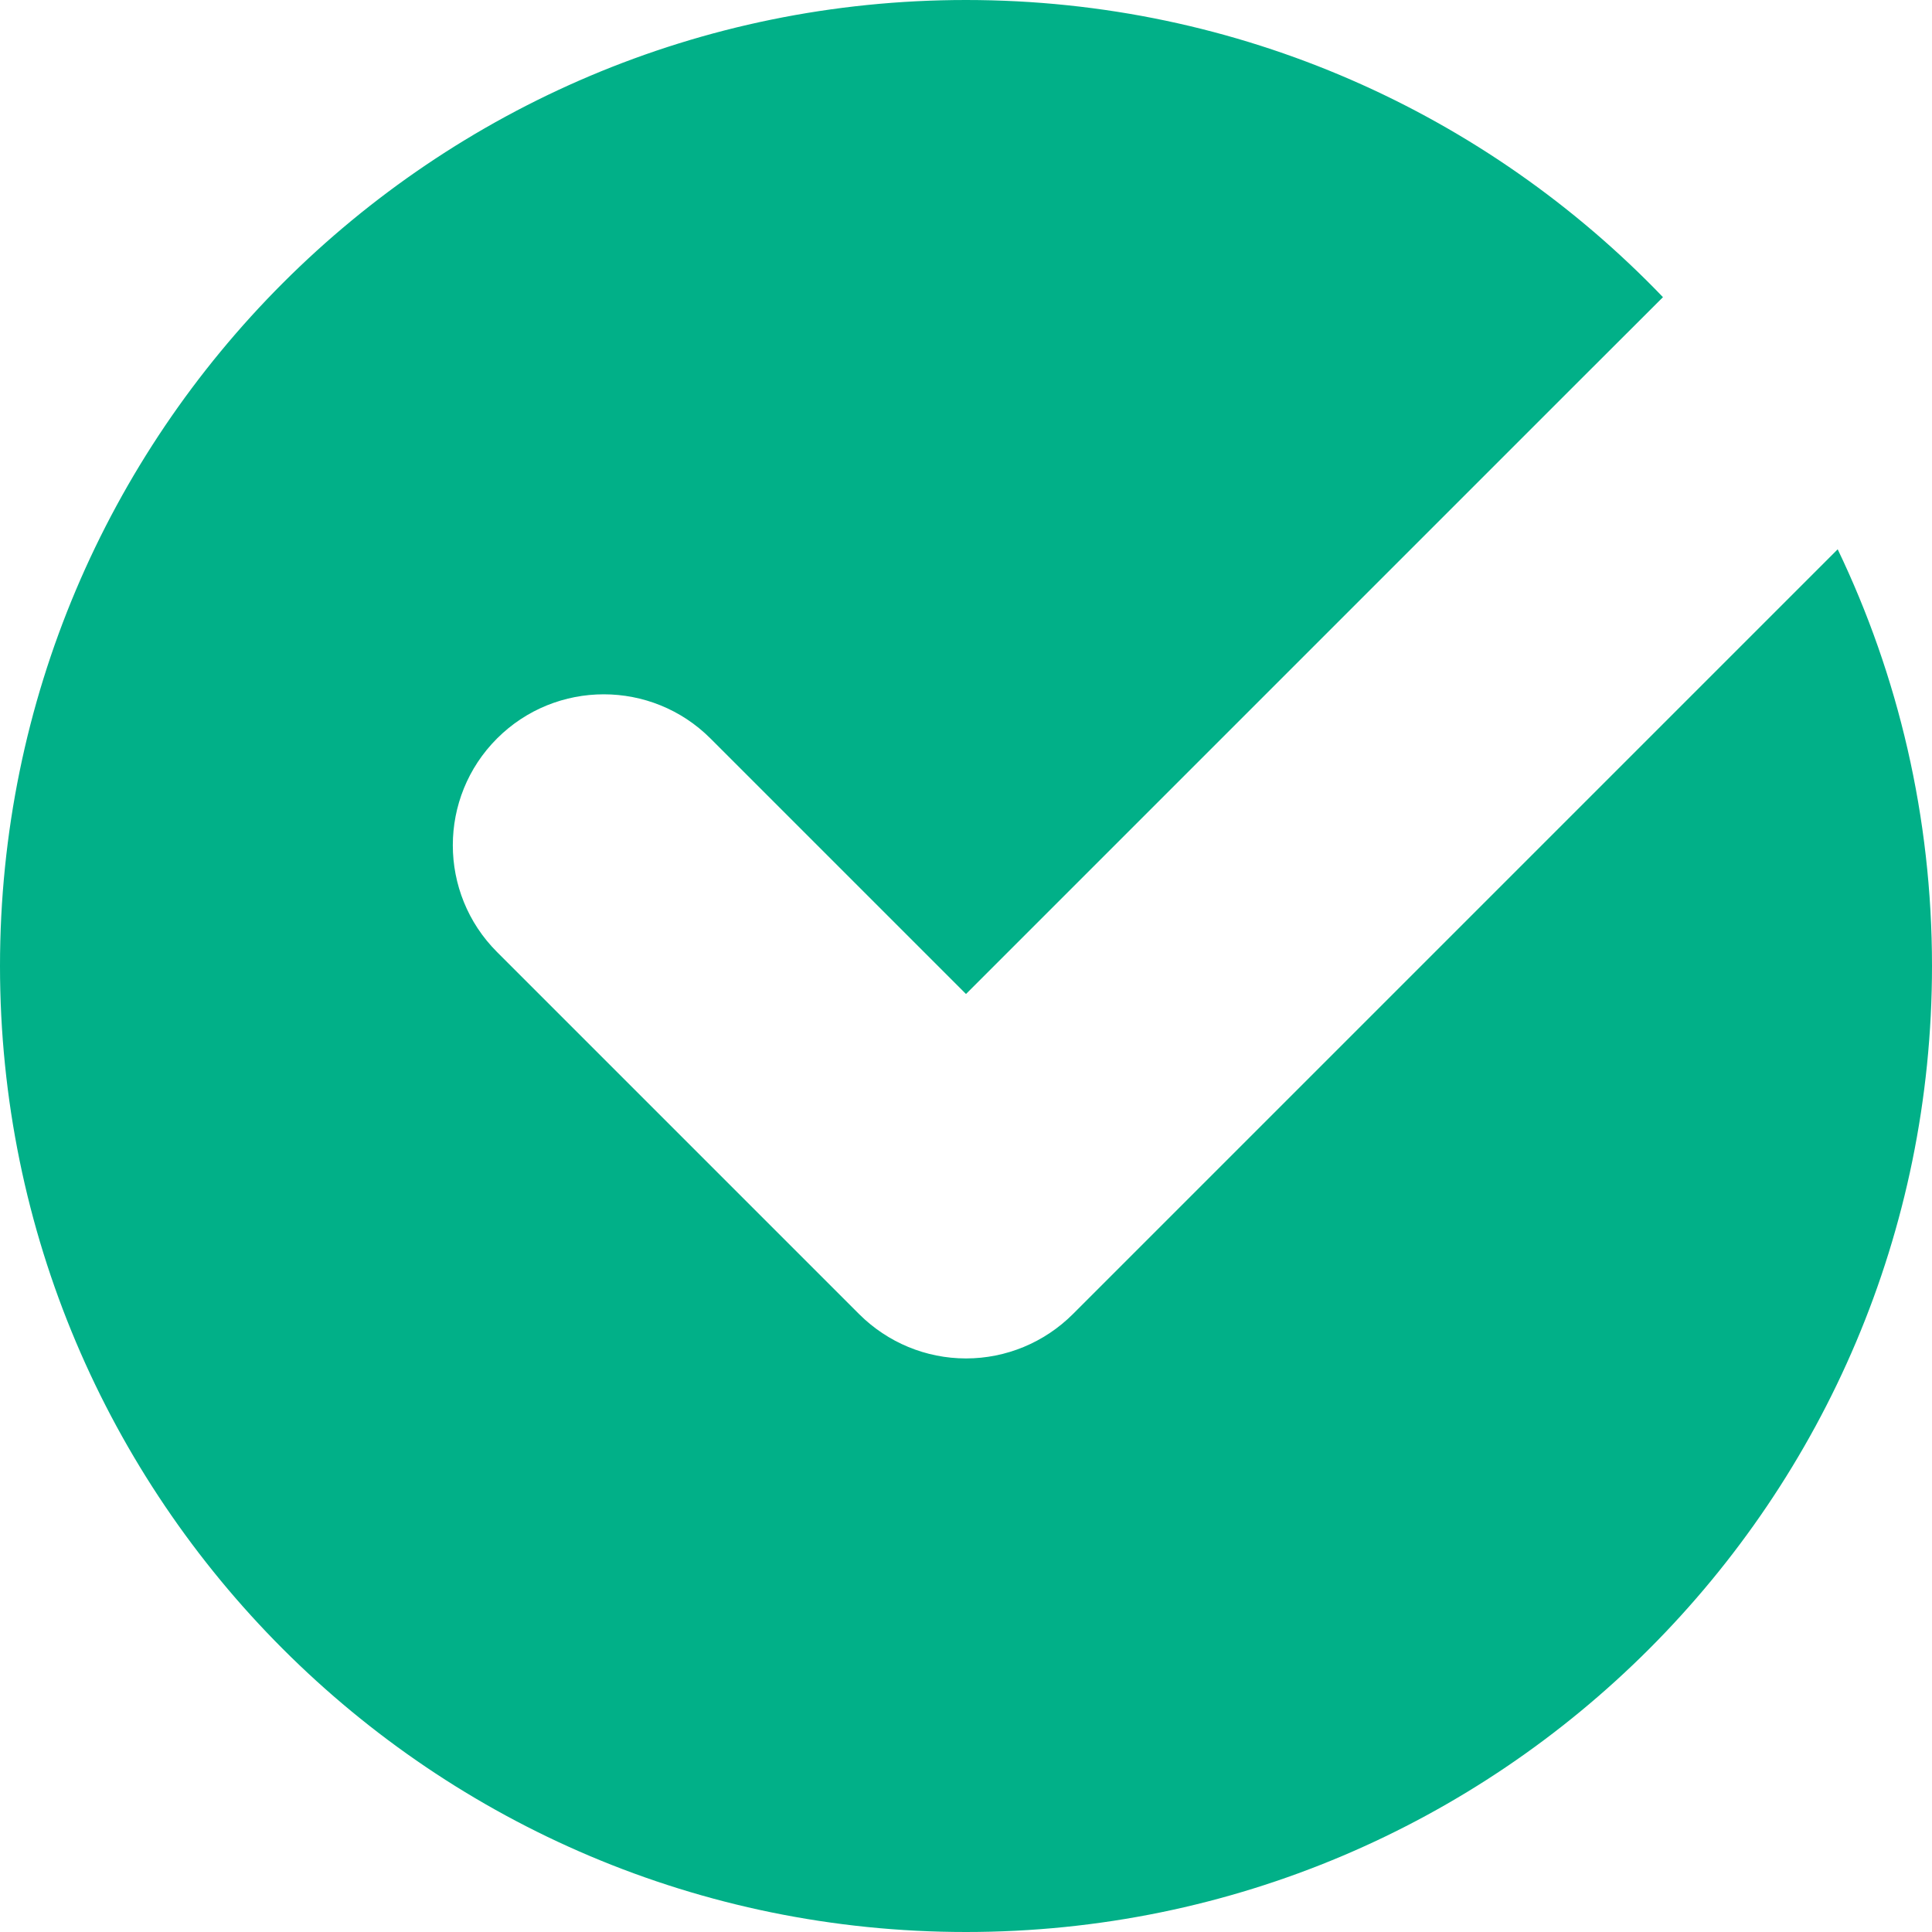 <svg width="10" height="10" viewBox="0 0 16 16" fill="none" xmlns="http://www.w3.org/2000/svg"><path fill-rule="evenodd" clip-rule="evenodd" d="M8 16C12.418 16 16 12.418 16 8C16 6.764 15.72 5.594 15.219 4.549L14.884 4.884L8.884 10.884C8.649 11.118 8.332 11.25 8 11.25C7.668 11.25 7.351 11.118 7.116 10.884L4.116 7.884C3.628 7.396 3.628 6.604 4.116 6.116C4.604 5.628 5.396 5.628 5.884 6.116L8 8.232L13.116 3.116L13.772 2.461C12.316 0.944 10.268 0 8 0C3.582 0 0 3.582 0 8C0 12.418 3.582 16 8 16Z" fill="#01B088"></path></svg>